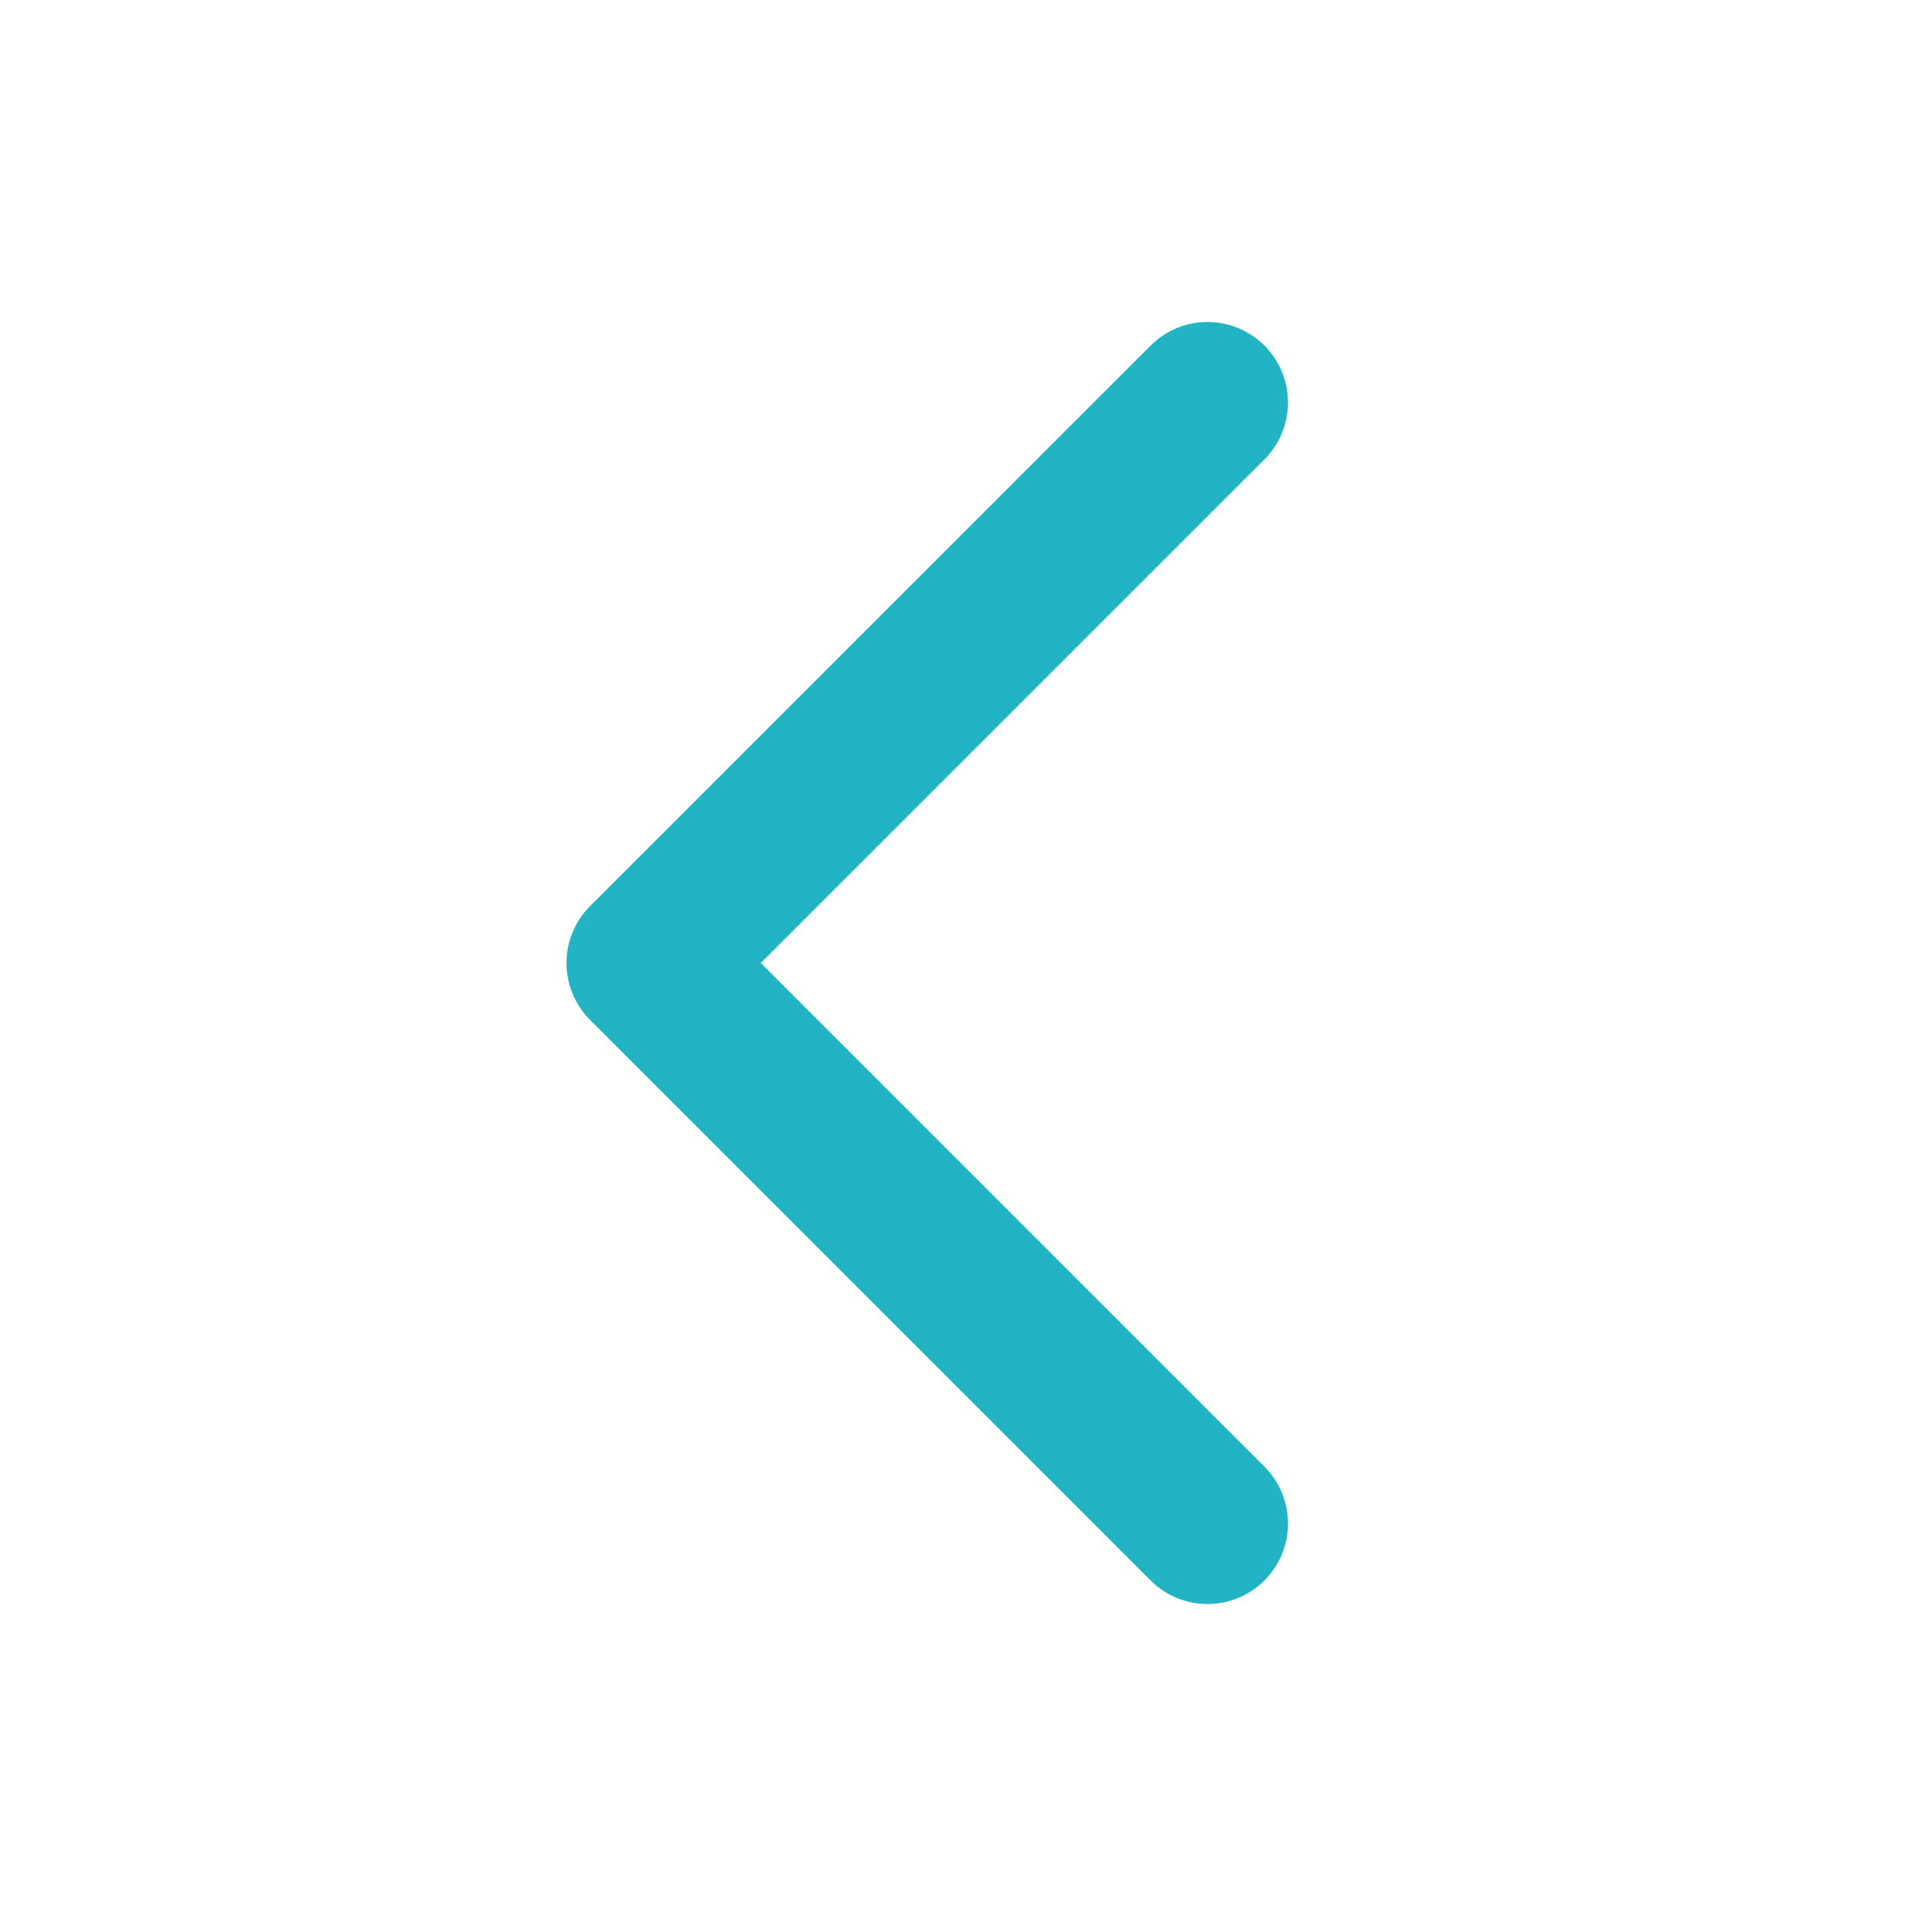 <svg width="24" height="24" viewBox="0 0 24 24" fill="none" xmlns="http://www.w3.org/2000/svg">
<path d="M15 5L8.037 11.963L15 18.926" stroke="#23B4C3" stroke-width="2" stroke-linecap="round" stroke-linejoin="round"/>
</svg>
